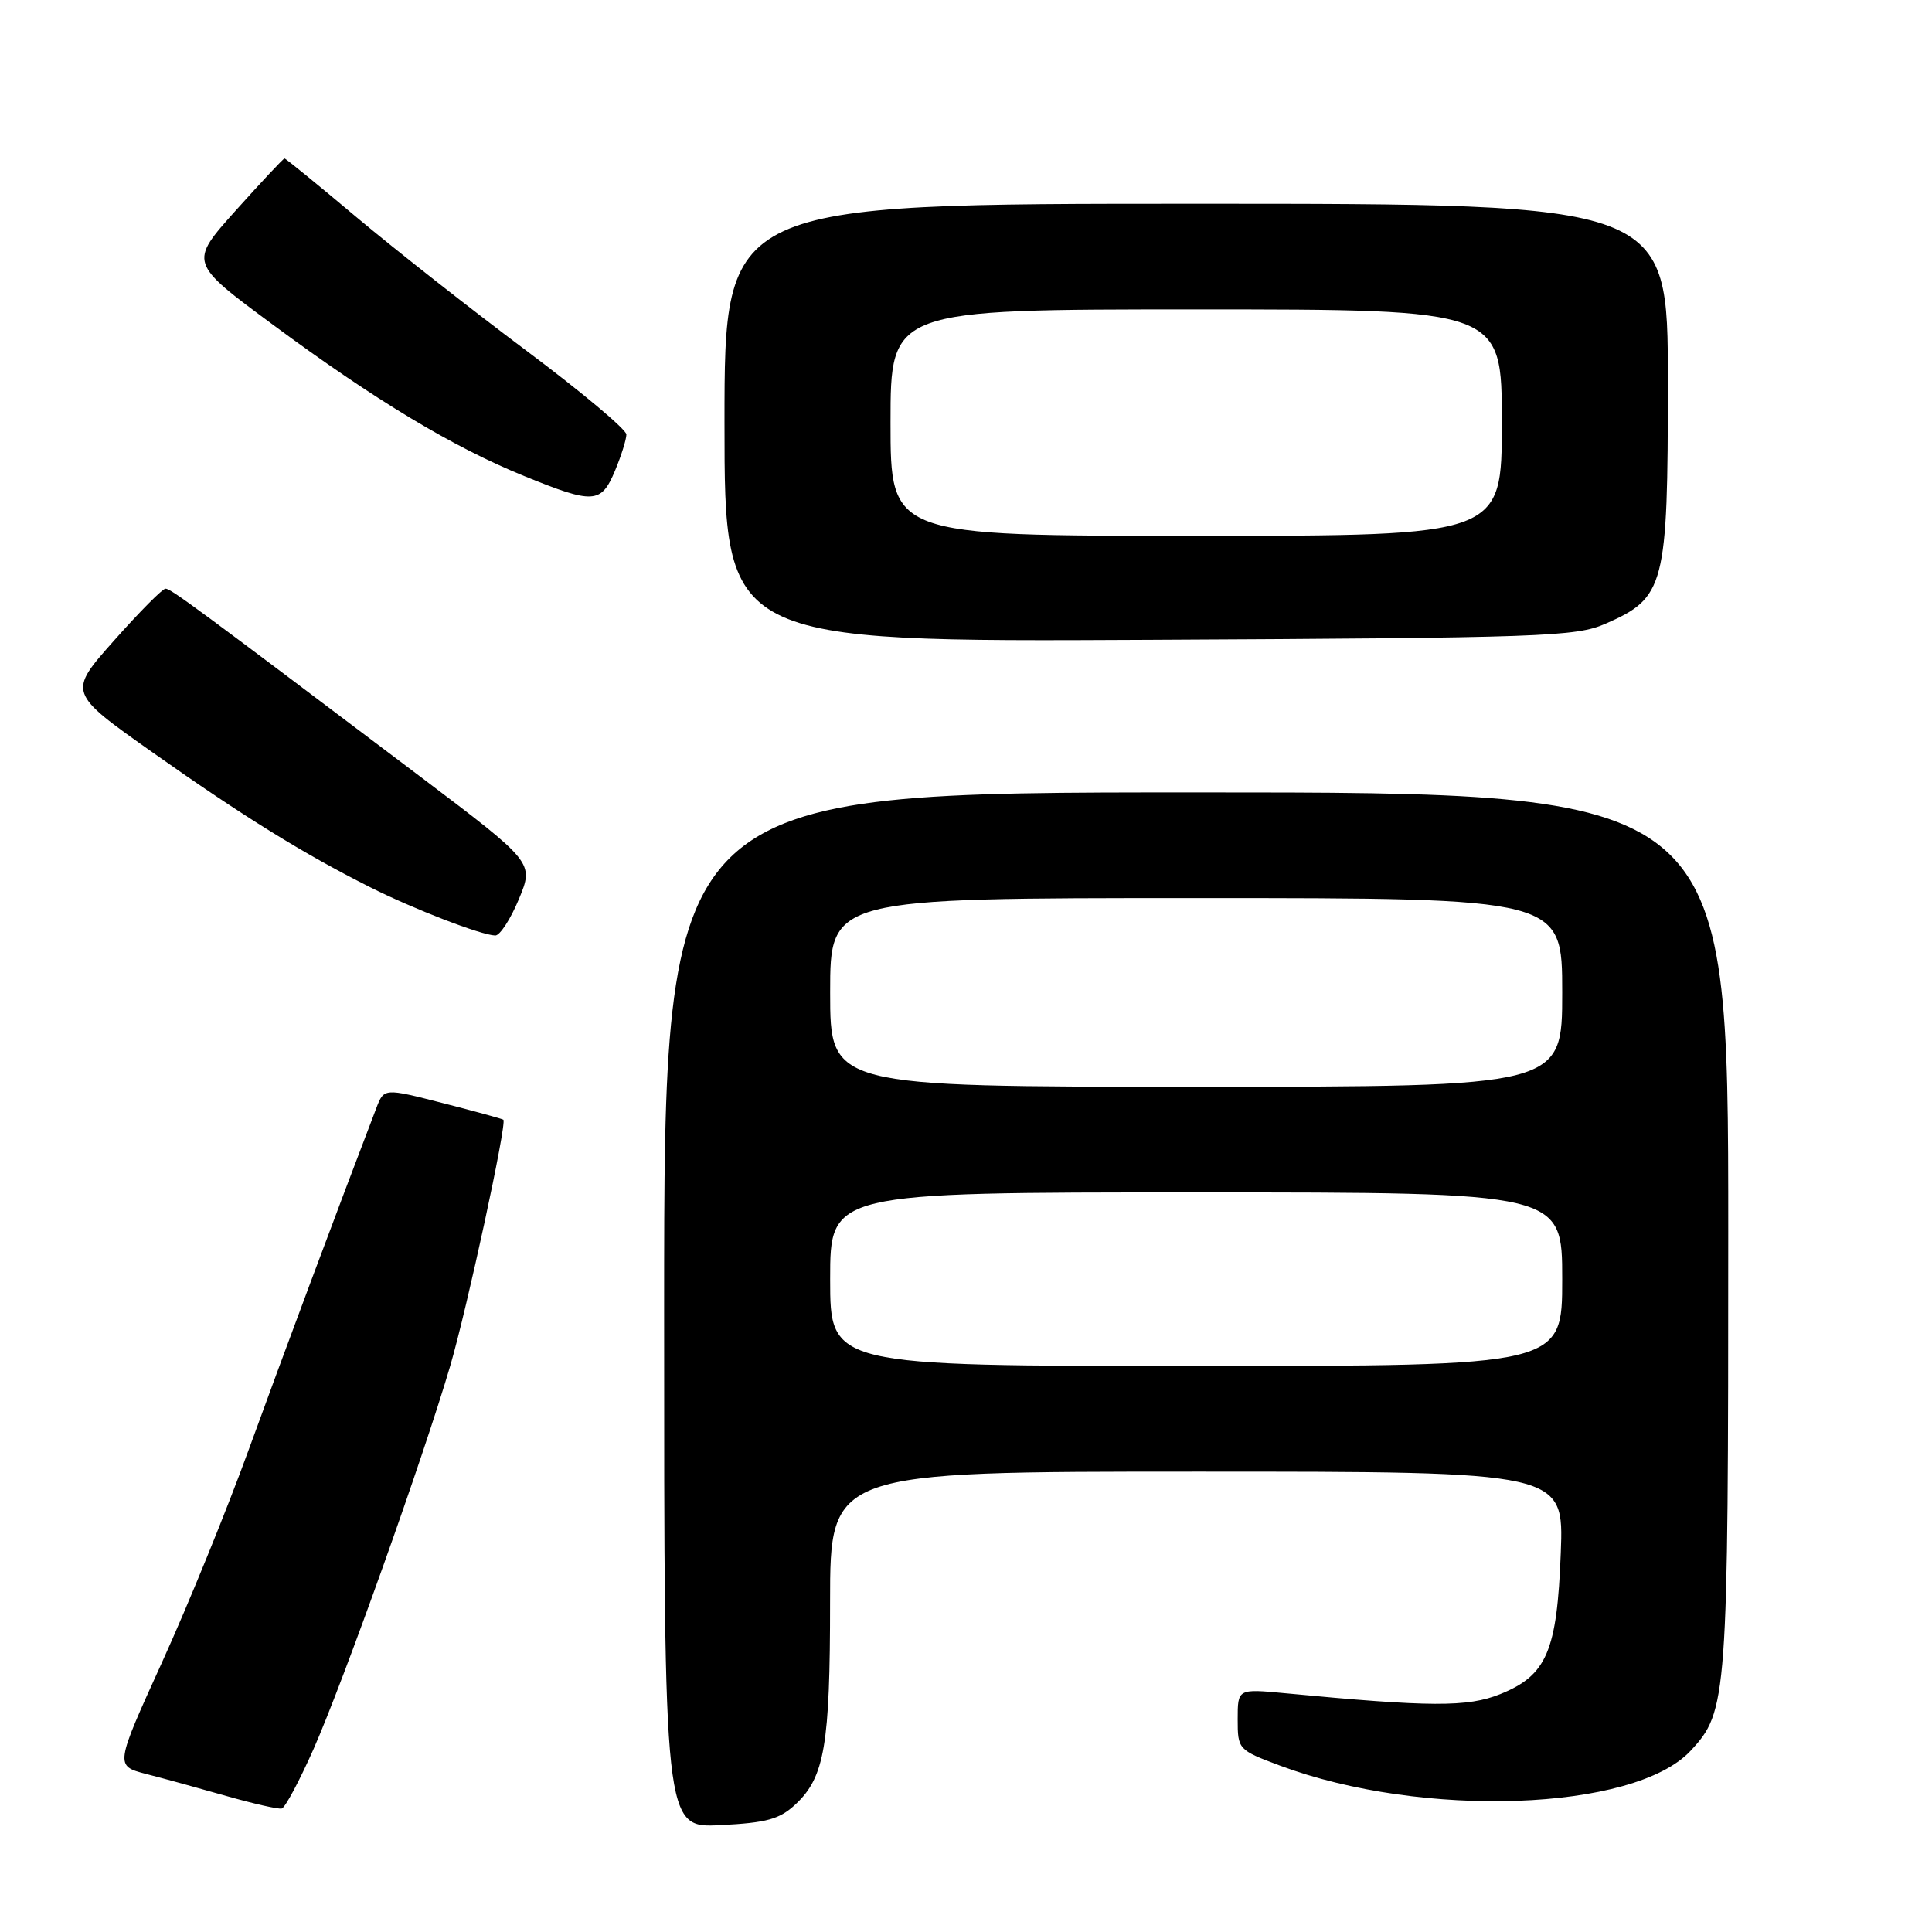 <?xml version="1.0" encoding="UTF-8" standalone="no"?>
<!DOCTYPE svg PUBLIC "-//W3C//DTD SVG 1.1//EN" "http://www.w3.org/Graphics/SVG/1.1/DTD/svg11.dtd" >
<svg xmlns="http://www.w3.org/2000/svg" xmlns:xlink="http://www.w3.org/1999/xlink" version="1.1" viewBox="0 0 256 256">
 <g >
 <path fill="currentColor"
d=" M 105.44 239.06 C 109.27 235.46 109.99 231.21 109.99 212.25 C 110.00 195.00 110.00 195.00 158.61 195.00 C 207.22 195.00 207.22 195.00 206.81 205.75 C 206.32 218.81 204.95 222.00 198.79 224.48 C 194.45 226.22 189.59 226.20 170.25 224.36 C 164.00 223.77 164.00 223.77 164.00 227.81 C 164.00 231.80 164.07 231.88 169.57 233.94 C 188.45 241.00 216.53 240.00 224.00 232.00 C 228.89 226.76 229.00 225.30 229.00 163.13 C 229.00 105.00 229.00 105.00 158.50 105.00 C 88.00 105.00 88.00 105.00 88.00 173.61 C 88.00 242.22 88.00 242.22 95.44 241.84 C 101.61 241.53 103.31 241.06 105.44 239.06 Z  M 41.56 231.73 C 45.56 222.64 56.08 193.17 59.65 181.01 C 61.89 173.37 67.19 148.85 66.70 148.37 C 66.59 148.26 62.99 147.27 58.69 146.17 C 50.88 144.17 50.88 144.17 49.86 146.84 C 45.01 159.49 37.34 180.03 32.99 192.00 C 30.10 199.97 24.92 212.68 21.48 220.24 C 15.23 233.98 15.23 233.98 19.36 235.06 C 21.64 235.64 26.42 236.96 30.00 237.98 C 33.58 239.00 36.87 239.75 37.33 239.64 C 37.78 239.54 39.68 235.97 41.56 231.73 Z  M 68.75 119.15 C 70.76 114.30 70.76 114.30 55.68 102.90 C 25.99 80.48 22.64 78.00 21.93 78.00 C 21.53 78.00 18.46 81.10 15.10 84.89 C 8.99 91.77 8.99 91.77 20.25 99.72 C 32.26 108.20 40.16 113.09 49.00 117.54 C 54.78 120.45 63.72 123.90 65.62 123.96 C 66.23 123.98 67.64 121.82 68.75 119.15 Z  M 212.73 82.65 C 220.62 79.20 221.00 77.71 221.00 50.63 C 221.00 27.00 221.00 27.00 158.50 27.00 C 96.00 27.00 96.00 27.00 96.00 56.03 C 96.00 85.06 96.00 85.06 152.25 84.78 C 204.44 84.52 208.81 84.37 212.73 82.65 Z  M 81.49 62.38 C 82.32 60.39 83.00 58.22 83.00 57.57 C 83.00 56.92 77.04 51.92 69.75 46.47 C 62.46 41.02 52.33 33.05 47.24 28.78 C 42.15 24.50 37.86 21.00 37.70 21.00 C 37.54 21.00 34.63 24.11 31.22 27.91 C 25.04 34.81 25.04 34.81 36.22 43.07 C 49.68 53.02 60.05 59.26 69.48 63.09 C 78.66 66.82 79.65 66.76 81.49 62.38 Z  M 110.00 169.50 C 110.00 158.00 110.00 158.00 158.50 158.00 C 207.00 158.00 207.00 158.00 207.00 169.50 C 207.00 181.00 207.00 181.00 158.50 181.00 C 110.00 181.00 110.00 181.00 110.00 169.50 Z  M 110.00 131.50 C 110.00 119.00 110.00 119.00 158.50 119.00 C 207.00 119.00 207.00 119.00 207.00 131.50 C 207.00 144.00 207.00 144.00 158.50 144.00 C 110.00 144.00 110.00 144.00 110.00 131.50 Z  M 118.00 56.00 C 118.00 41.00 118.00 41.00 158.50 41.00 C 199.00 41.00 199.00 41.00 199.00 56.00 C 199.00 71.00 199.00 71.00 158.50 71.00 C 118.00 71.00 118.00 71.00 118.00 56.00 Z "/>
</g>
</svg>